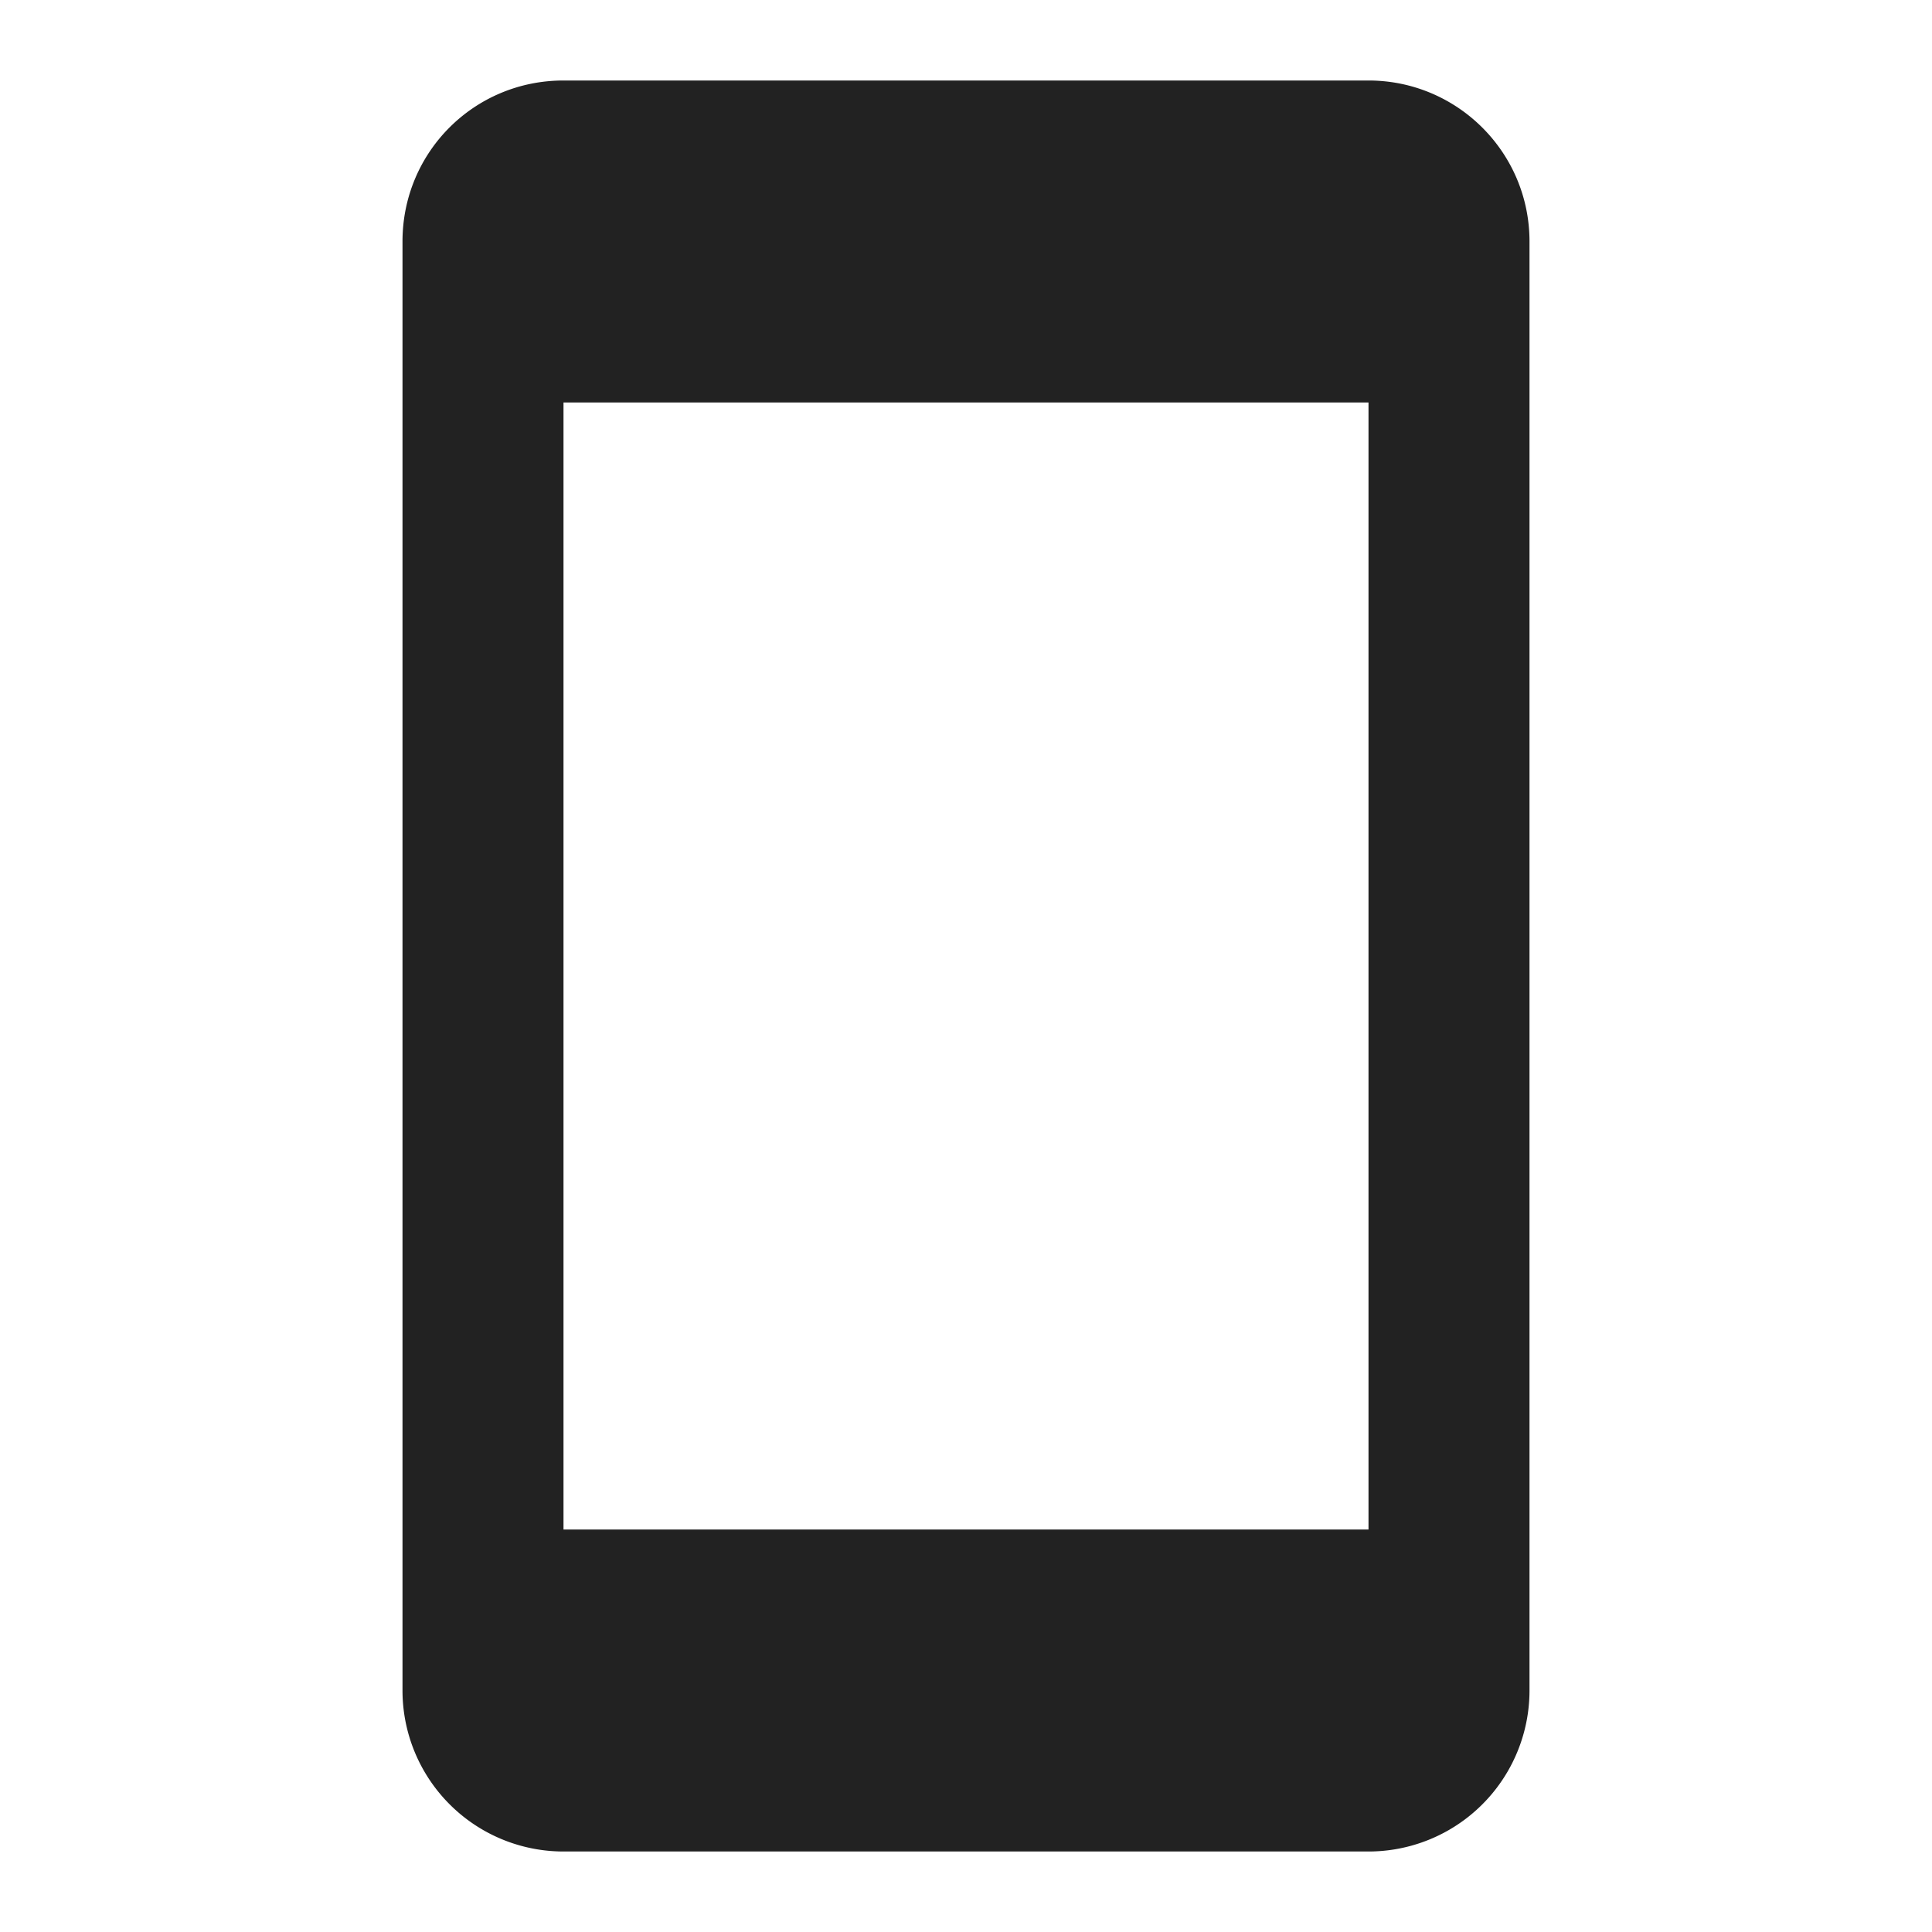 <svg xmlns="http://www.w3.org/2000/svg" width="24" height="24" viewBox="0 0 24 24">
    <path fill="#222" d="M17,19H7V5H17M17,1H7C5.89,1 5,1.89 5,3V21A2,2 0 0,0 7,23H17A2,2 0 0,0 19,21V3C19,1.89 18.1,1 17,1Z"></path>
</svg>